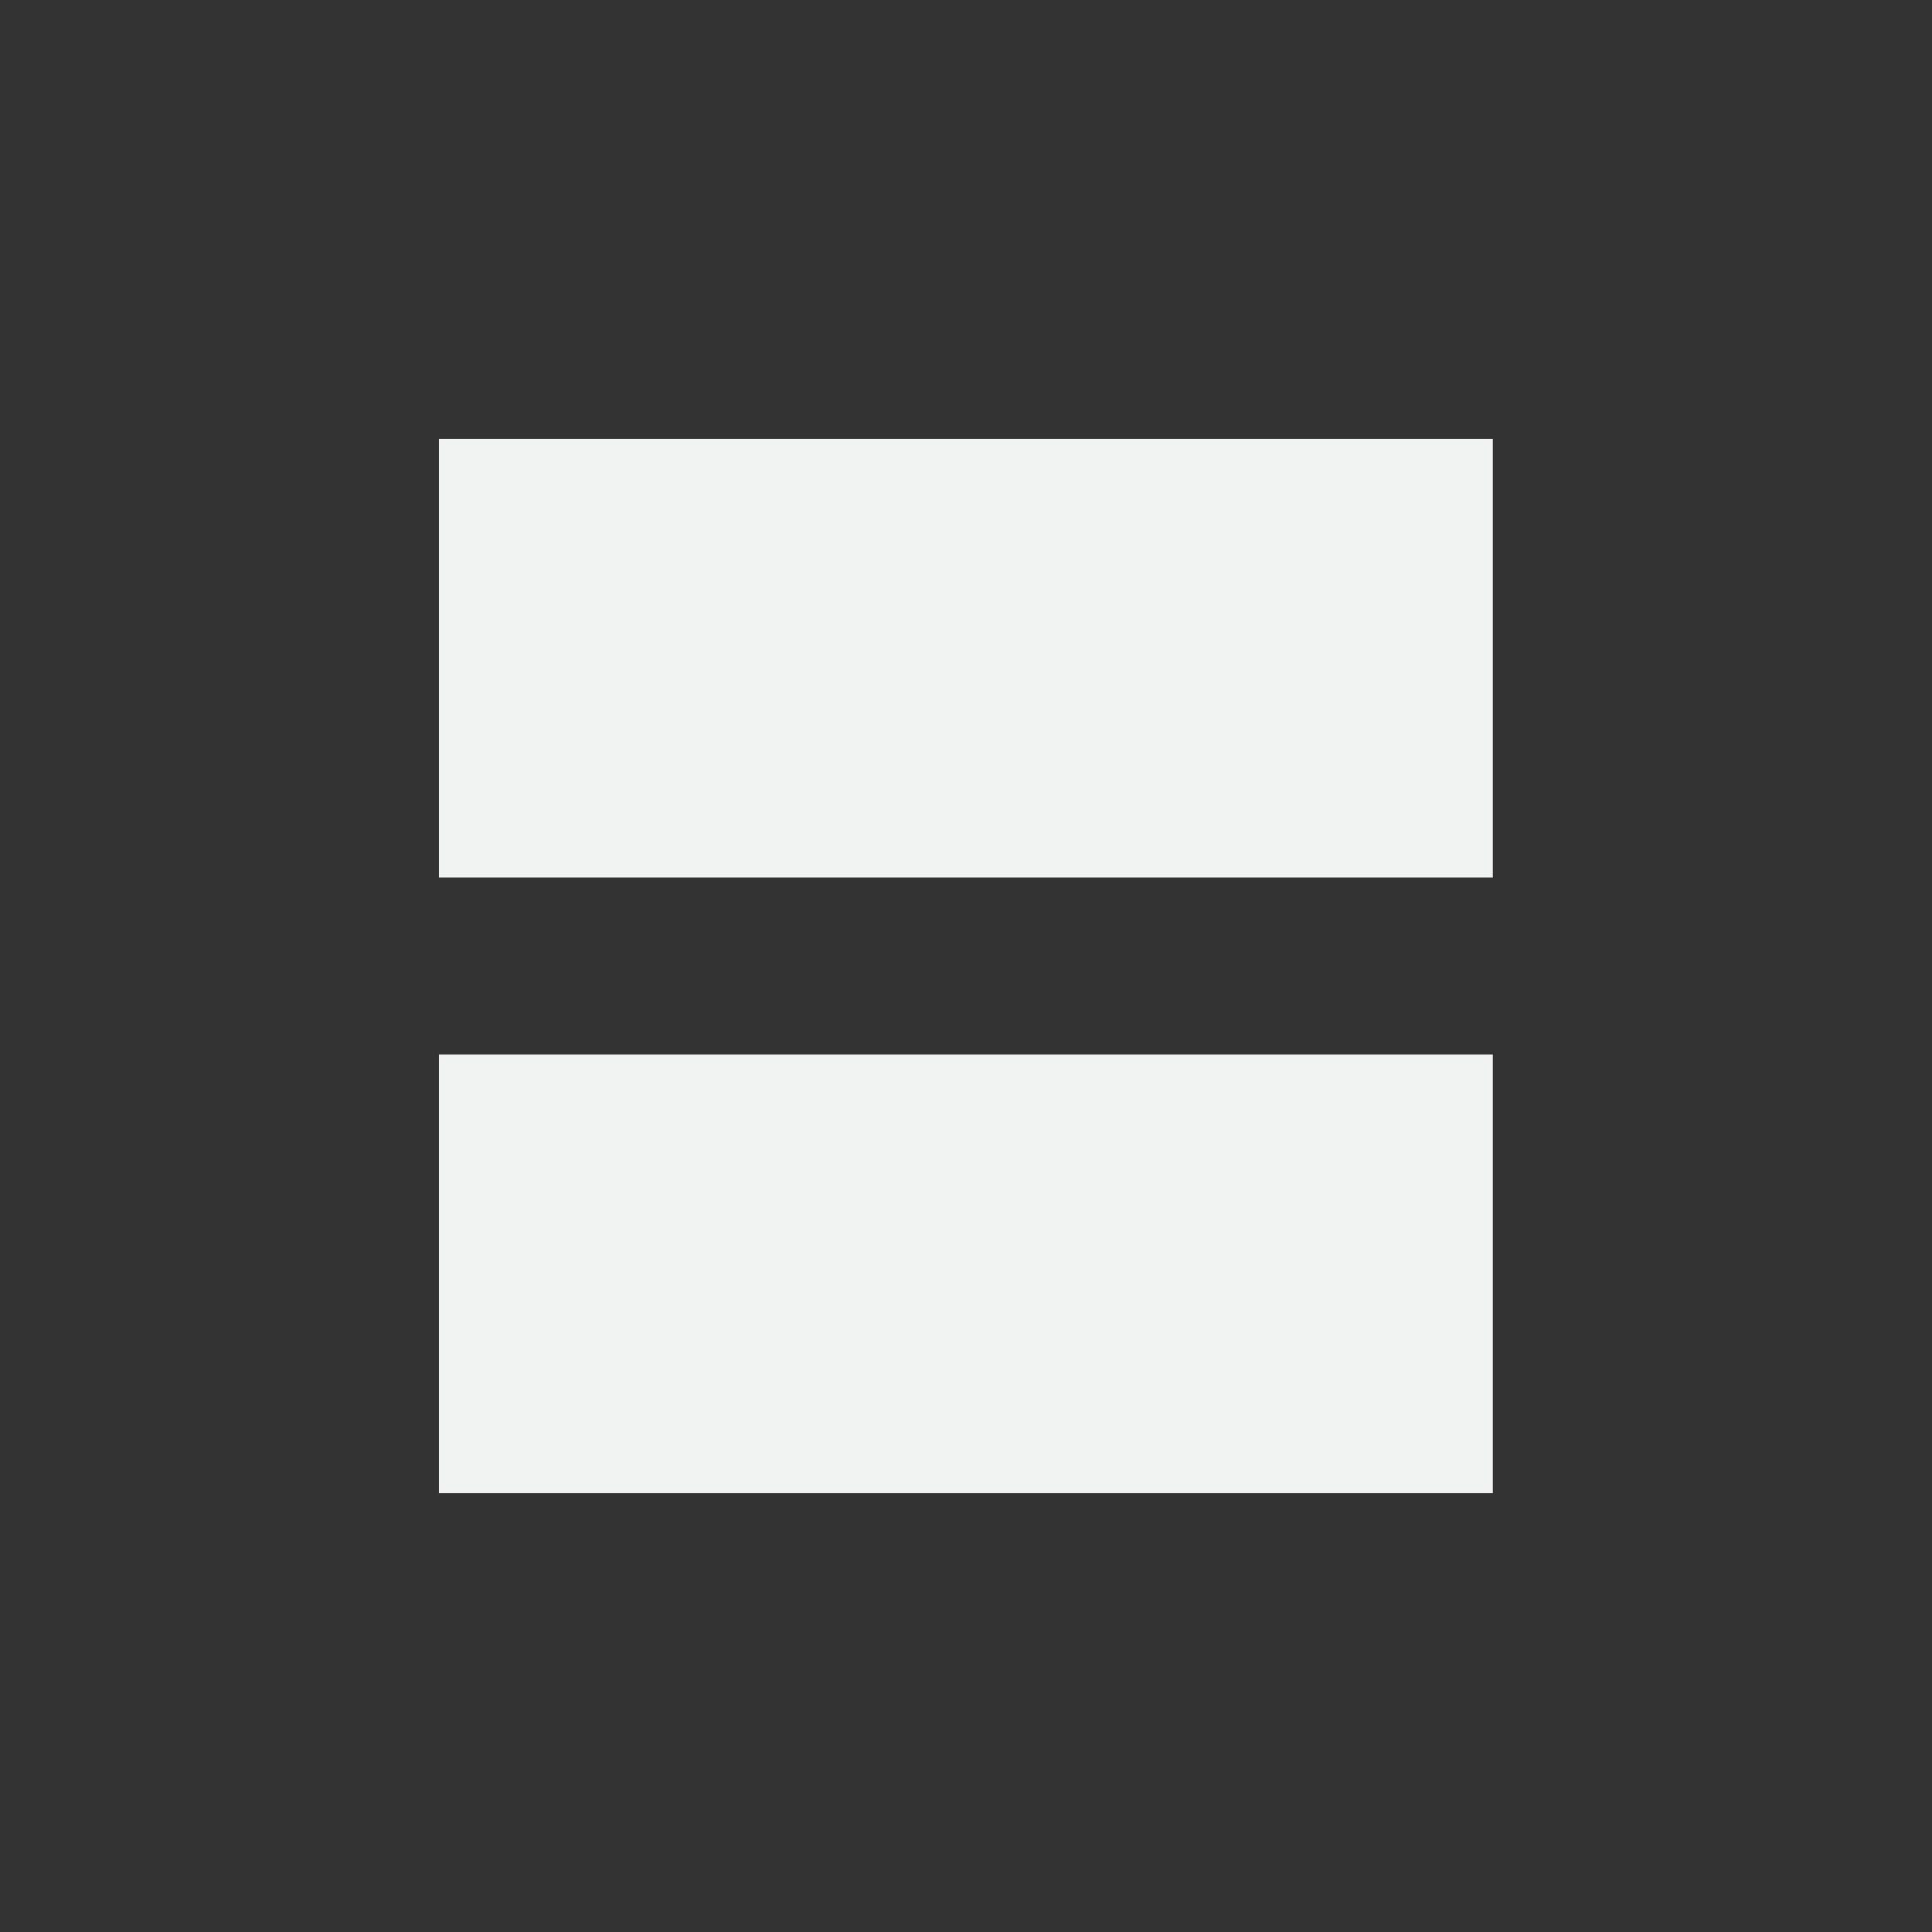 <?xml version="1.0" encoding="UTF-8" standalone="no"?>
<svg xmlns="http://www.w3.org/2000/svg" version="1.1" viewBox="-3 -3 22 22">
 <rect x="-3" y="-3" width="22" height="22" fill="#333333" stroke="none"/>
 <g stroke-width=".342" transform="matrix(3.781 0 0 3.781 -.002 .009)" fill="#f1f2f2">
  <path d="m0.529 0.526h3.174v1.321h-3.174z"/>
  <path d="m0.529 2.38h3.174v1.321h-3.174z"/>
 </g>
</svg>
